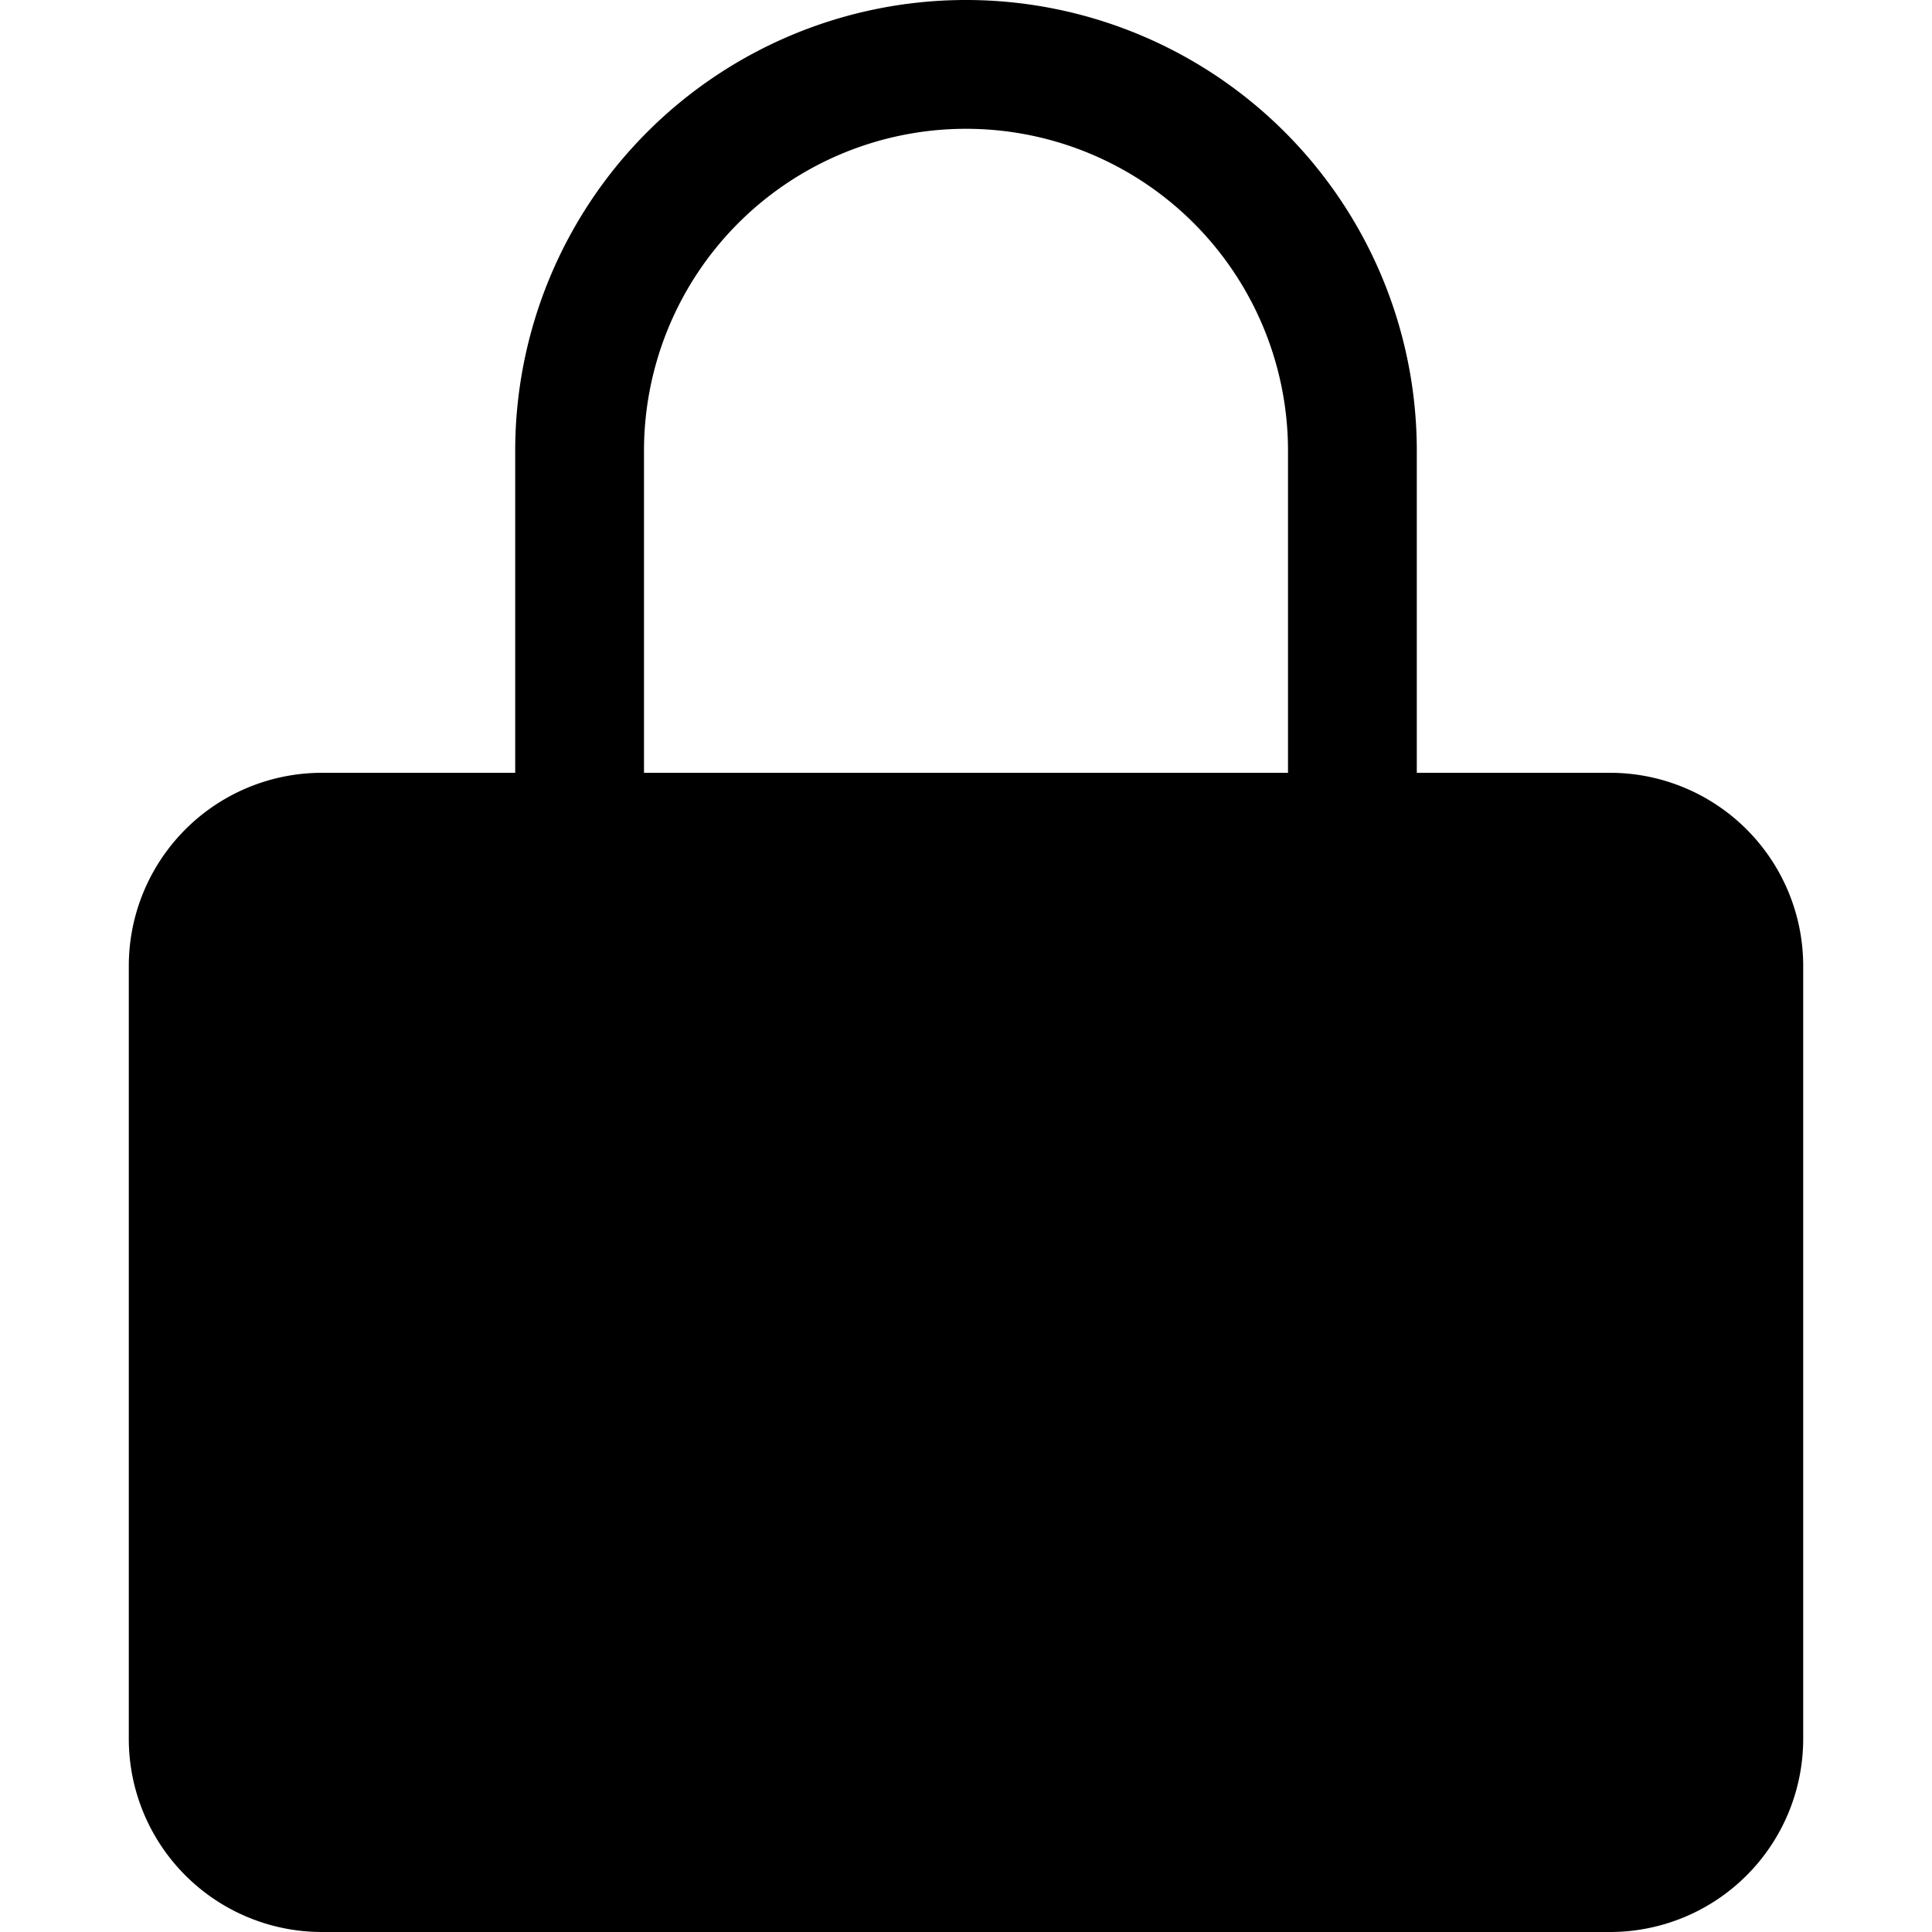 <svg xmlns="http://www.w3.org/2000/svg" xmlns:xlink="http://www.w3.org/1999/xlink" width="15" height="15" viewBox="0 0 15 15"><path fill="currentColor" fill-rule="evenodd" d="M11 3.5V6h1.5A1.5 1.5 0 0 1 14 7.5v6a1.5 1.5 0 0 1-1.5 1.5h-10A1.5 1.5 0 0 1 1 13.5v-6A1.5 1.5 0 0 1 2.5 6H4V3.5a3.5 3.5 0 1 1 7 0m-6 0a2.5 2.5 0 0 1 5 0V6H5z" clip-rule="evenodd"/></svg>